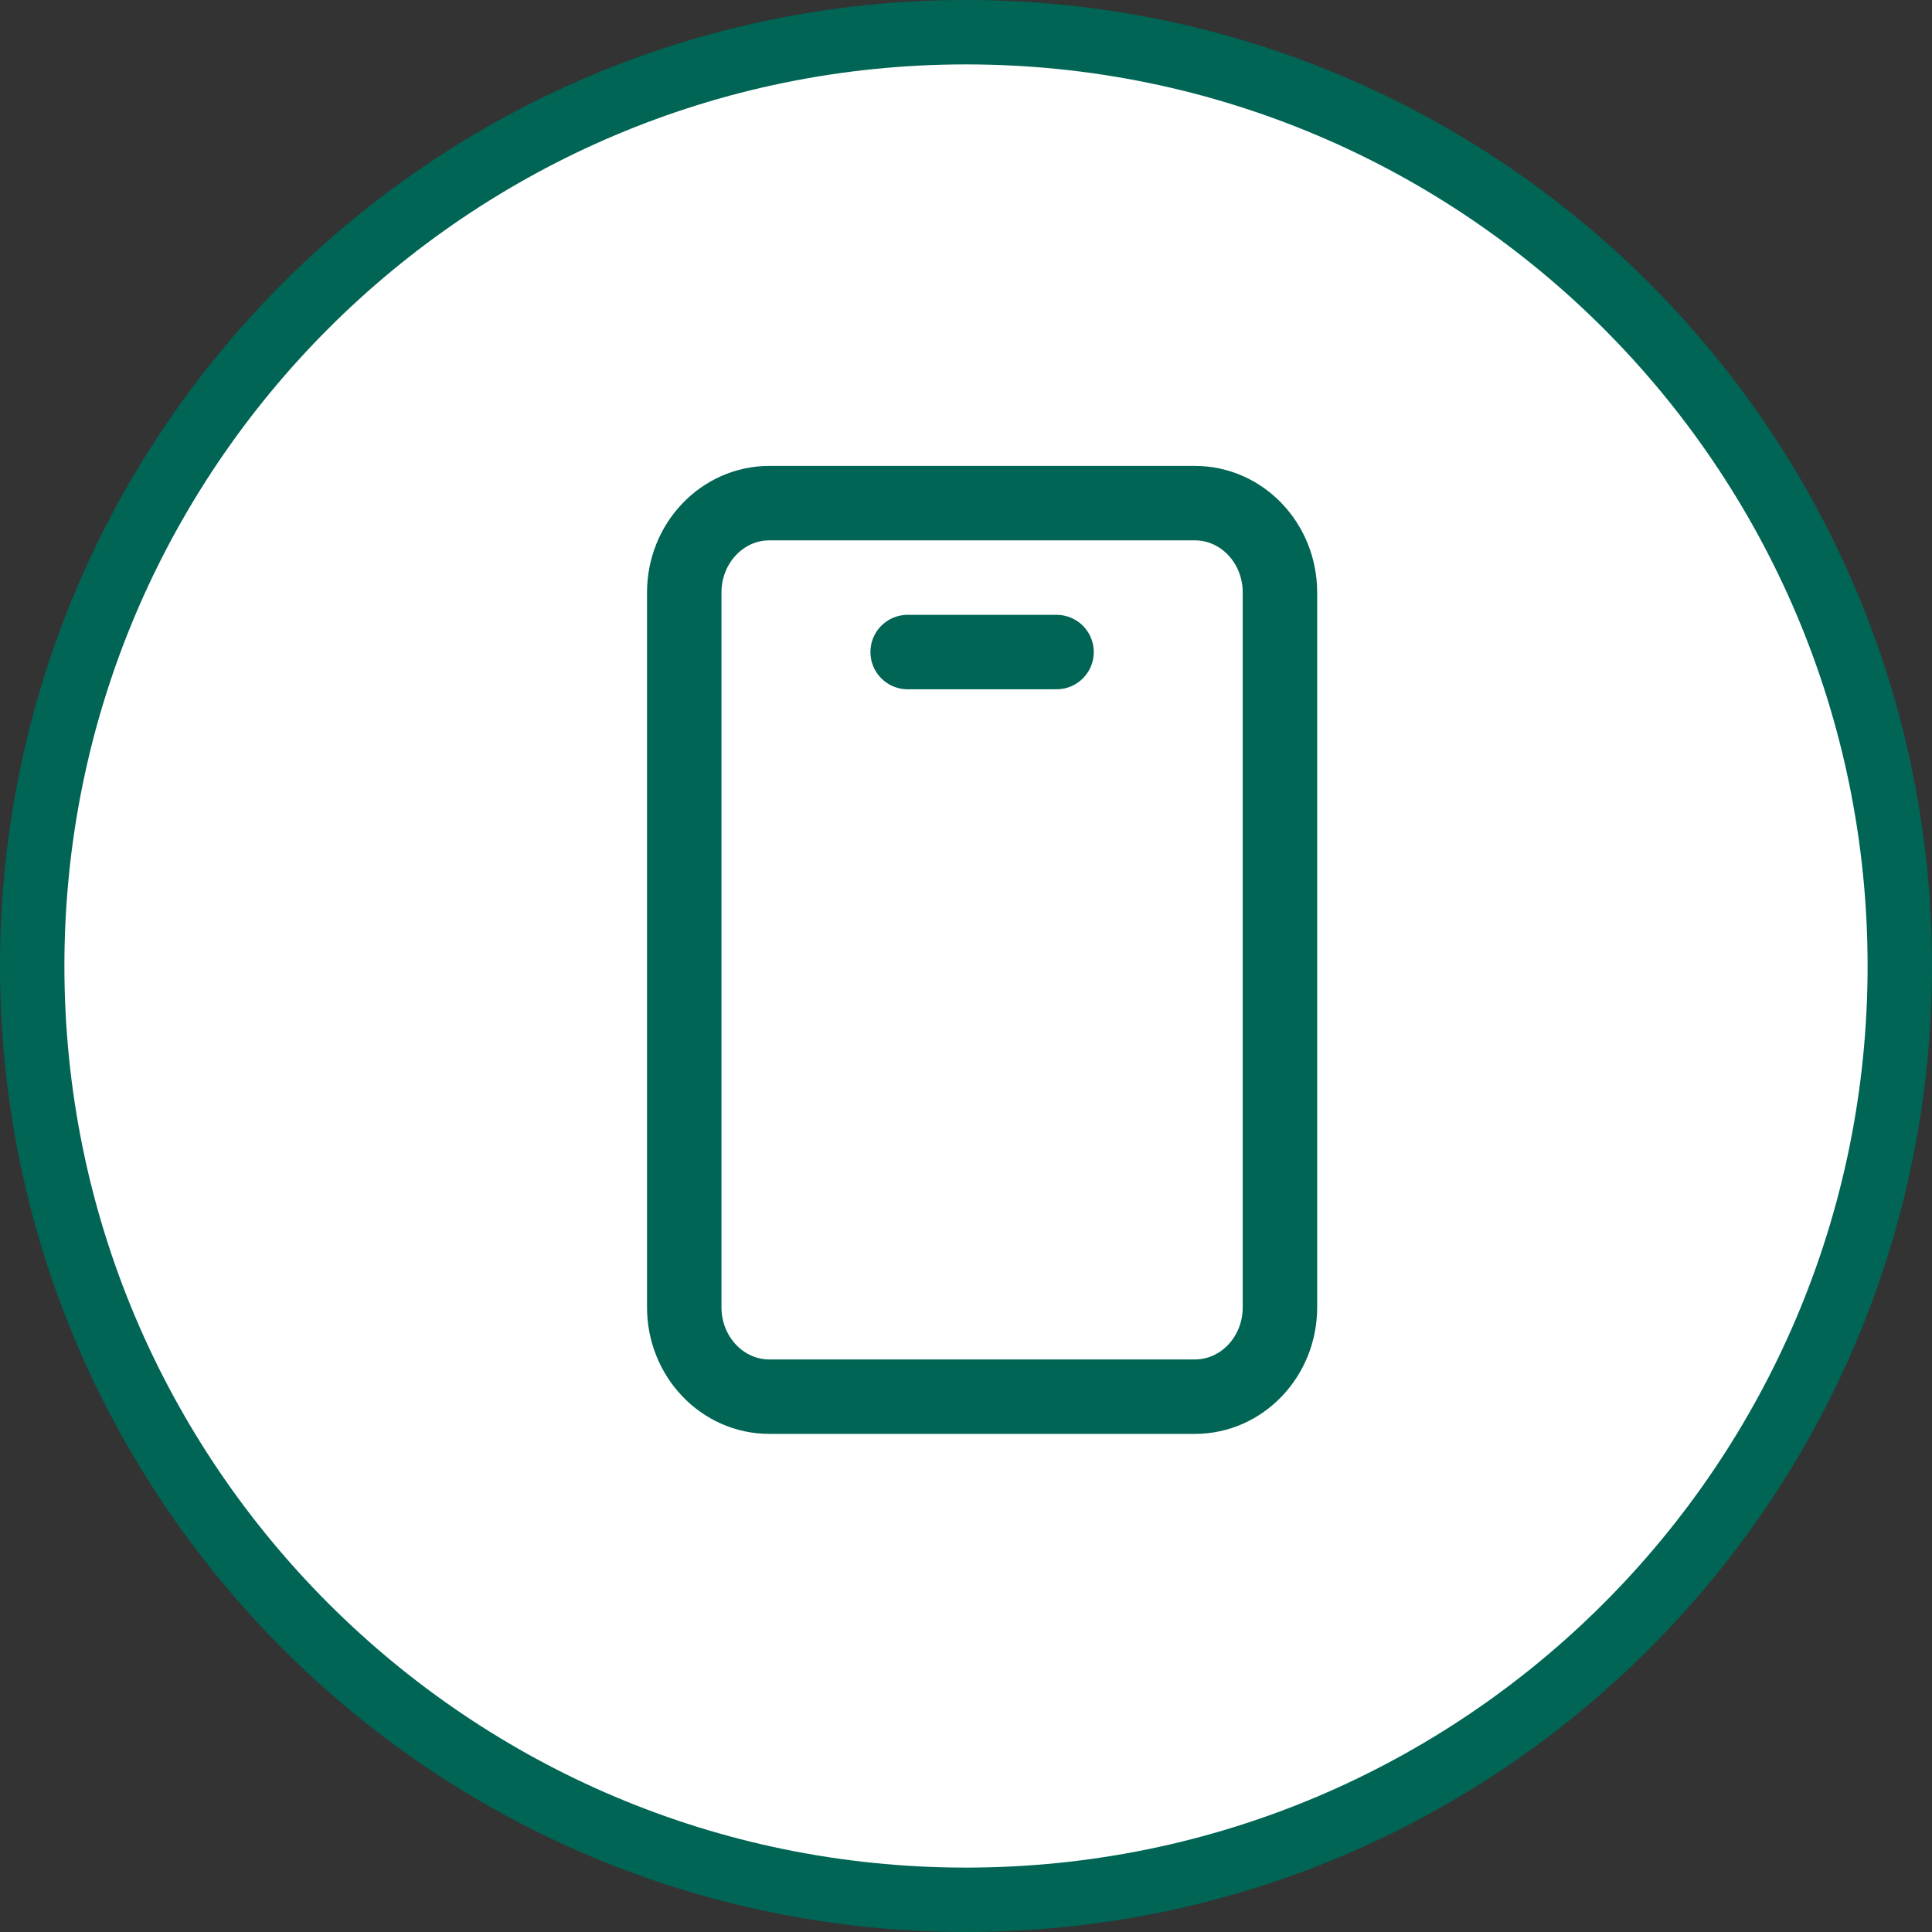 <svg width="60" height="60" viewBox="0 0 60 60" fill="none" xmlns="http://www.w3.org/2000/svg">
<rect x="0" y="0" width="60" height="60" fill="#333333" stroke="none"/>
<path d="M30 1C46.016 1 59 13.984 59 30C59 46.016 46.016 59 30 59C13.984 59 1 46.016 1 30C1 13.984 13.984 1 30 1Z" fill="white"/>
<path d="M30 1C46.016 1 59 13.984 59 30C59 46.016 46.016 59 30 59C13.984 59 1 46.016 1 30C1 13.984 13.984 1 30 1Z" stroke="#006554" stroke-width="2"/>
<path d="M28.188 20.25H32.812M37.108 15.625H23.892C22.434 15.625 21.25 16.868 21.25 18.4V40.6C21.25 42.132 22.434 43.375 23.892 43.375H37.108C38.568 43.375 39.75 42.132 39.75 40.6V18.4C39.75 16.868 38.568 15.625 37.108 15.625Z" stroke="#006554" stroke-width="2.312" stroke-linecap="round" stroke-linejoin="round"/>
</svg>
